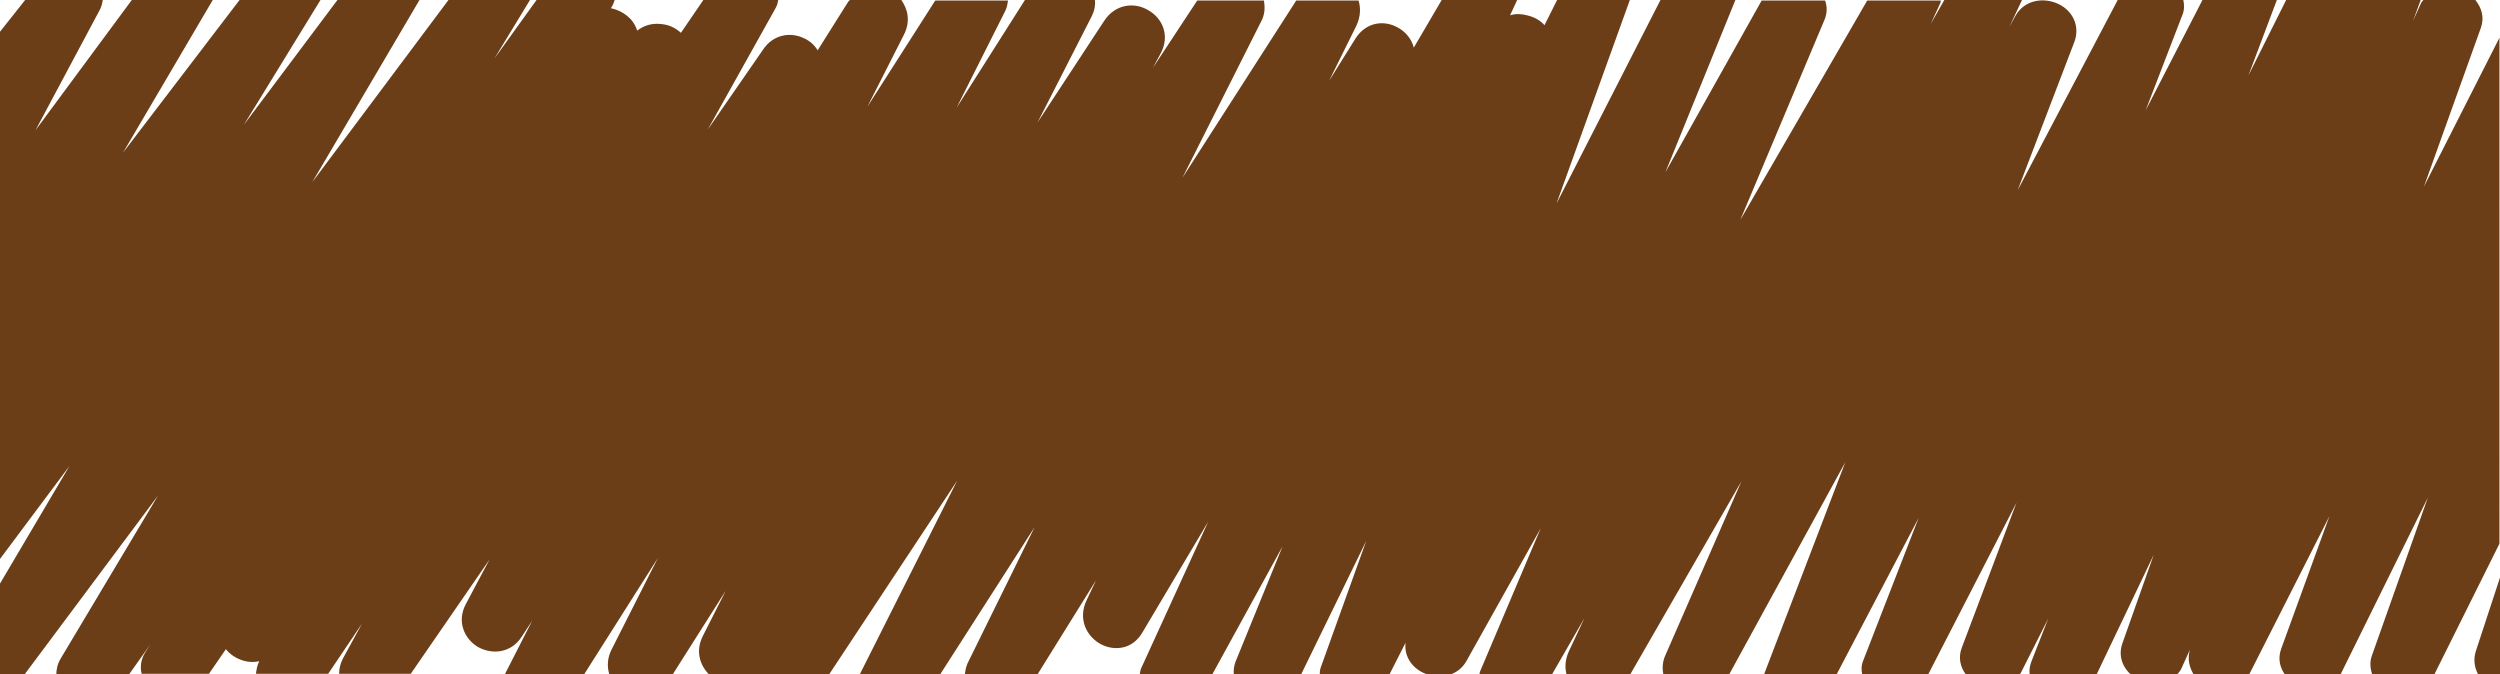 <?xml version="1.0" encoding="UTF-8"?><svg id="Layer_1" xmlns="http://www.w3.org/2000/svg" width="45.71" height="12.33" viewBox="0 0 45.71 12.33"><defs><style>.cls-1{fill:#6b3e18;stroke-width:0px;}</style></defs><path class="cls-1" d="M45.71,10.56l-.44,1.34c-.05.15-.03.3.04.43h.4v-1.77Z"/><path class="cls-1" d="M17.19,12.33l1.77-2.76v-.02s-1.27,2.58-1.27,2.58c-.03.07-.04.13-.05.2h1.33l1.07-1.72-.17.36c-.17.35,0,.67.26.81.23.12.57.11.76-.22l1.2-2.02-1.23,2.69s-.02.07-.02.11h1.32l1.29-2.35-.86,2.11c-.03.08-.04.17-.03.25h1.22l1.2-2.46-.83,2.31c-.02.05-.02.1-.02.16h1.26l.31-.61c-.03.22.09.44.32.55.25.12.62.09.79-.21l1.36-2.43-1.11,2.62s-.01.05-.02.08h1.32l.61-1.06-.29.62c-.07.16-.07.31-.03.44h1.14l2.05-3.56-1.39,3.18c-.06.13-.06.26-.03.38h1.18l2.14-3.91-1.49,3.89s0,0,0,.01h1.32l1.51-2.88-1.01,2.6c-.04.09-.04.18-.02.27h1.2l1.62-3.15-1,2.65c-.07.18-.03.36.08.5h.97s.02-.02.03-.04l.5-.99-.31.79c-.03.08-.04.16-.03.24h1.22l1.05-2.2-.57,1.61c-.09.24,0,.46.17.6h.81s.08-.08.1-.14l.15-.33c-.05.17-.01.33.08.47h.98s.02-.02.03-.03l1.46-2.88-.88,2.42c-.07.19-.02.36.08.49h.98s.02-.02.03-.03l1.59-3.22-1.02,2.88c-.05.13-.03.26.01.37h1.12l1.2-2.41V.69l-1.38,2.72,1.04-2.9c.07-.2.01-.37-.1-.51h-.95s-.03.03-.04.05l-.15.33L44.26,0h-2.46l-.69,1.38L41.63,0h-1.36l-1.04,2.02.67-1.74c.04-.09.04-.19.02-.28h-1.2l-1.83,3.48,1.04-2.72c.1-.27-.02-.56-.3-.69-.26-.12-.61-.08-.78.22l-.11.2L36.97,0h-1.42l-.25.44.18-.39s0-.03.01-.04h-1.35l-2.32,4.01,1.54-3.66c.05-.12.05-.24.01-.35h-1.16l-1.76,3.14L31.73,0h-1.37l-1.9,3.72L29.8,0h-1.33l-.23.46c-.08-.09-.19-.15-.32-.18-.11-.03-.22-.03-.31,0L27.74,0s0,0,0,0h-1.38l-.51.87c-.04-.16-.16-.3-.3-.37-.23-.13-.57-.11-.77.21l-.48.77.5-1.01c.08-.17.08-.33.04-.46h-1.14l-2.08,3.24,1.44-2.86c.07-.13.07-.26.05-.38h-1.22l-.81,1.23.14-.26c.18-.33.03-.65-.22-.79-.24-.15-.6-.13-.81.19l-1.22,1.86.99-1.94c.05-.1.07-.2.06-.3h-1.28l-1.25,1.97.88-1.75c.04-.07.05-.14.06-.21h-1.33l-1.24,1.94.67-1.32c.12-.24.07-.46-.05-.63h-.94s-.02.02-.03.03l-.56.89c-.06-.1-.15-.18-.27-.23-.22-.1-.54-.07-.73.22l-1.01,1.46L14.18.15c.03-.05.04-.1.05-.15h-1.37l-.41.6c-.1-.09-.22-.15-.36-.16-.16-.02-.31.02-.44.12-.02-.07-.06-.14-.11-.2-.1-.11-.23-.18-.37-.21l.04-.07s.02-.06.03-.08h-1.43l-.77,1.07L9.69,0h-1.49l-2.49,3.33L7.67,0h-1.5l-1.71,2.28L5.86,0h-1.48l-2.13,2.79L3.89,0h-1.48L.65,2.38,1.83.17c.03-.06.04-.12.05-.17H.46L0,.58v9.64l1.27-1.7L0,10.67v1.66h.45l2.44-3.27-1.78,2.98c-.06.1-.08.2-.08.29h1.33l.39-.55-.09.14c-.09.14-.1.28-.07.4h1.23l.31-.45c.08.1.19.17.32.21.1.03.2.03.29.01-.04.08-.05.15-.06.23h1.32l.62-.92-.35.64c-.05.1-.07.19-.07.28h1.31l1.44-2.09-.43.81c-.18.33-.02.65.22.79.25.14.6.12.8-.19l.19-.29-.5.98h1.45l1.35-2.13-.85,1.68c-.08.16-.08.31-.04.45h1.16l.97-1.53-.42.83c-.14.28-.05.53.11.7h2.2l2.34-3.54-1.78,3.54h1.46Z"/></svg>